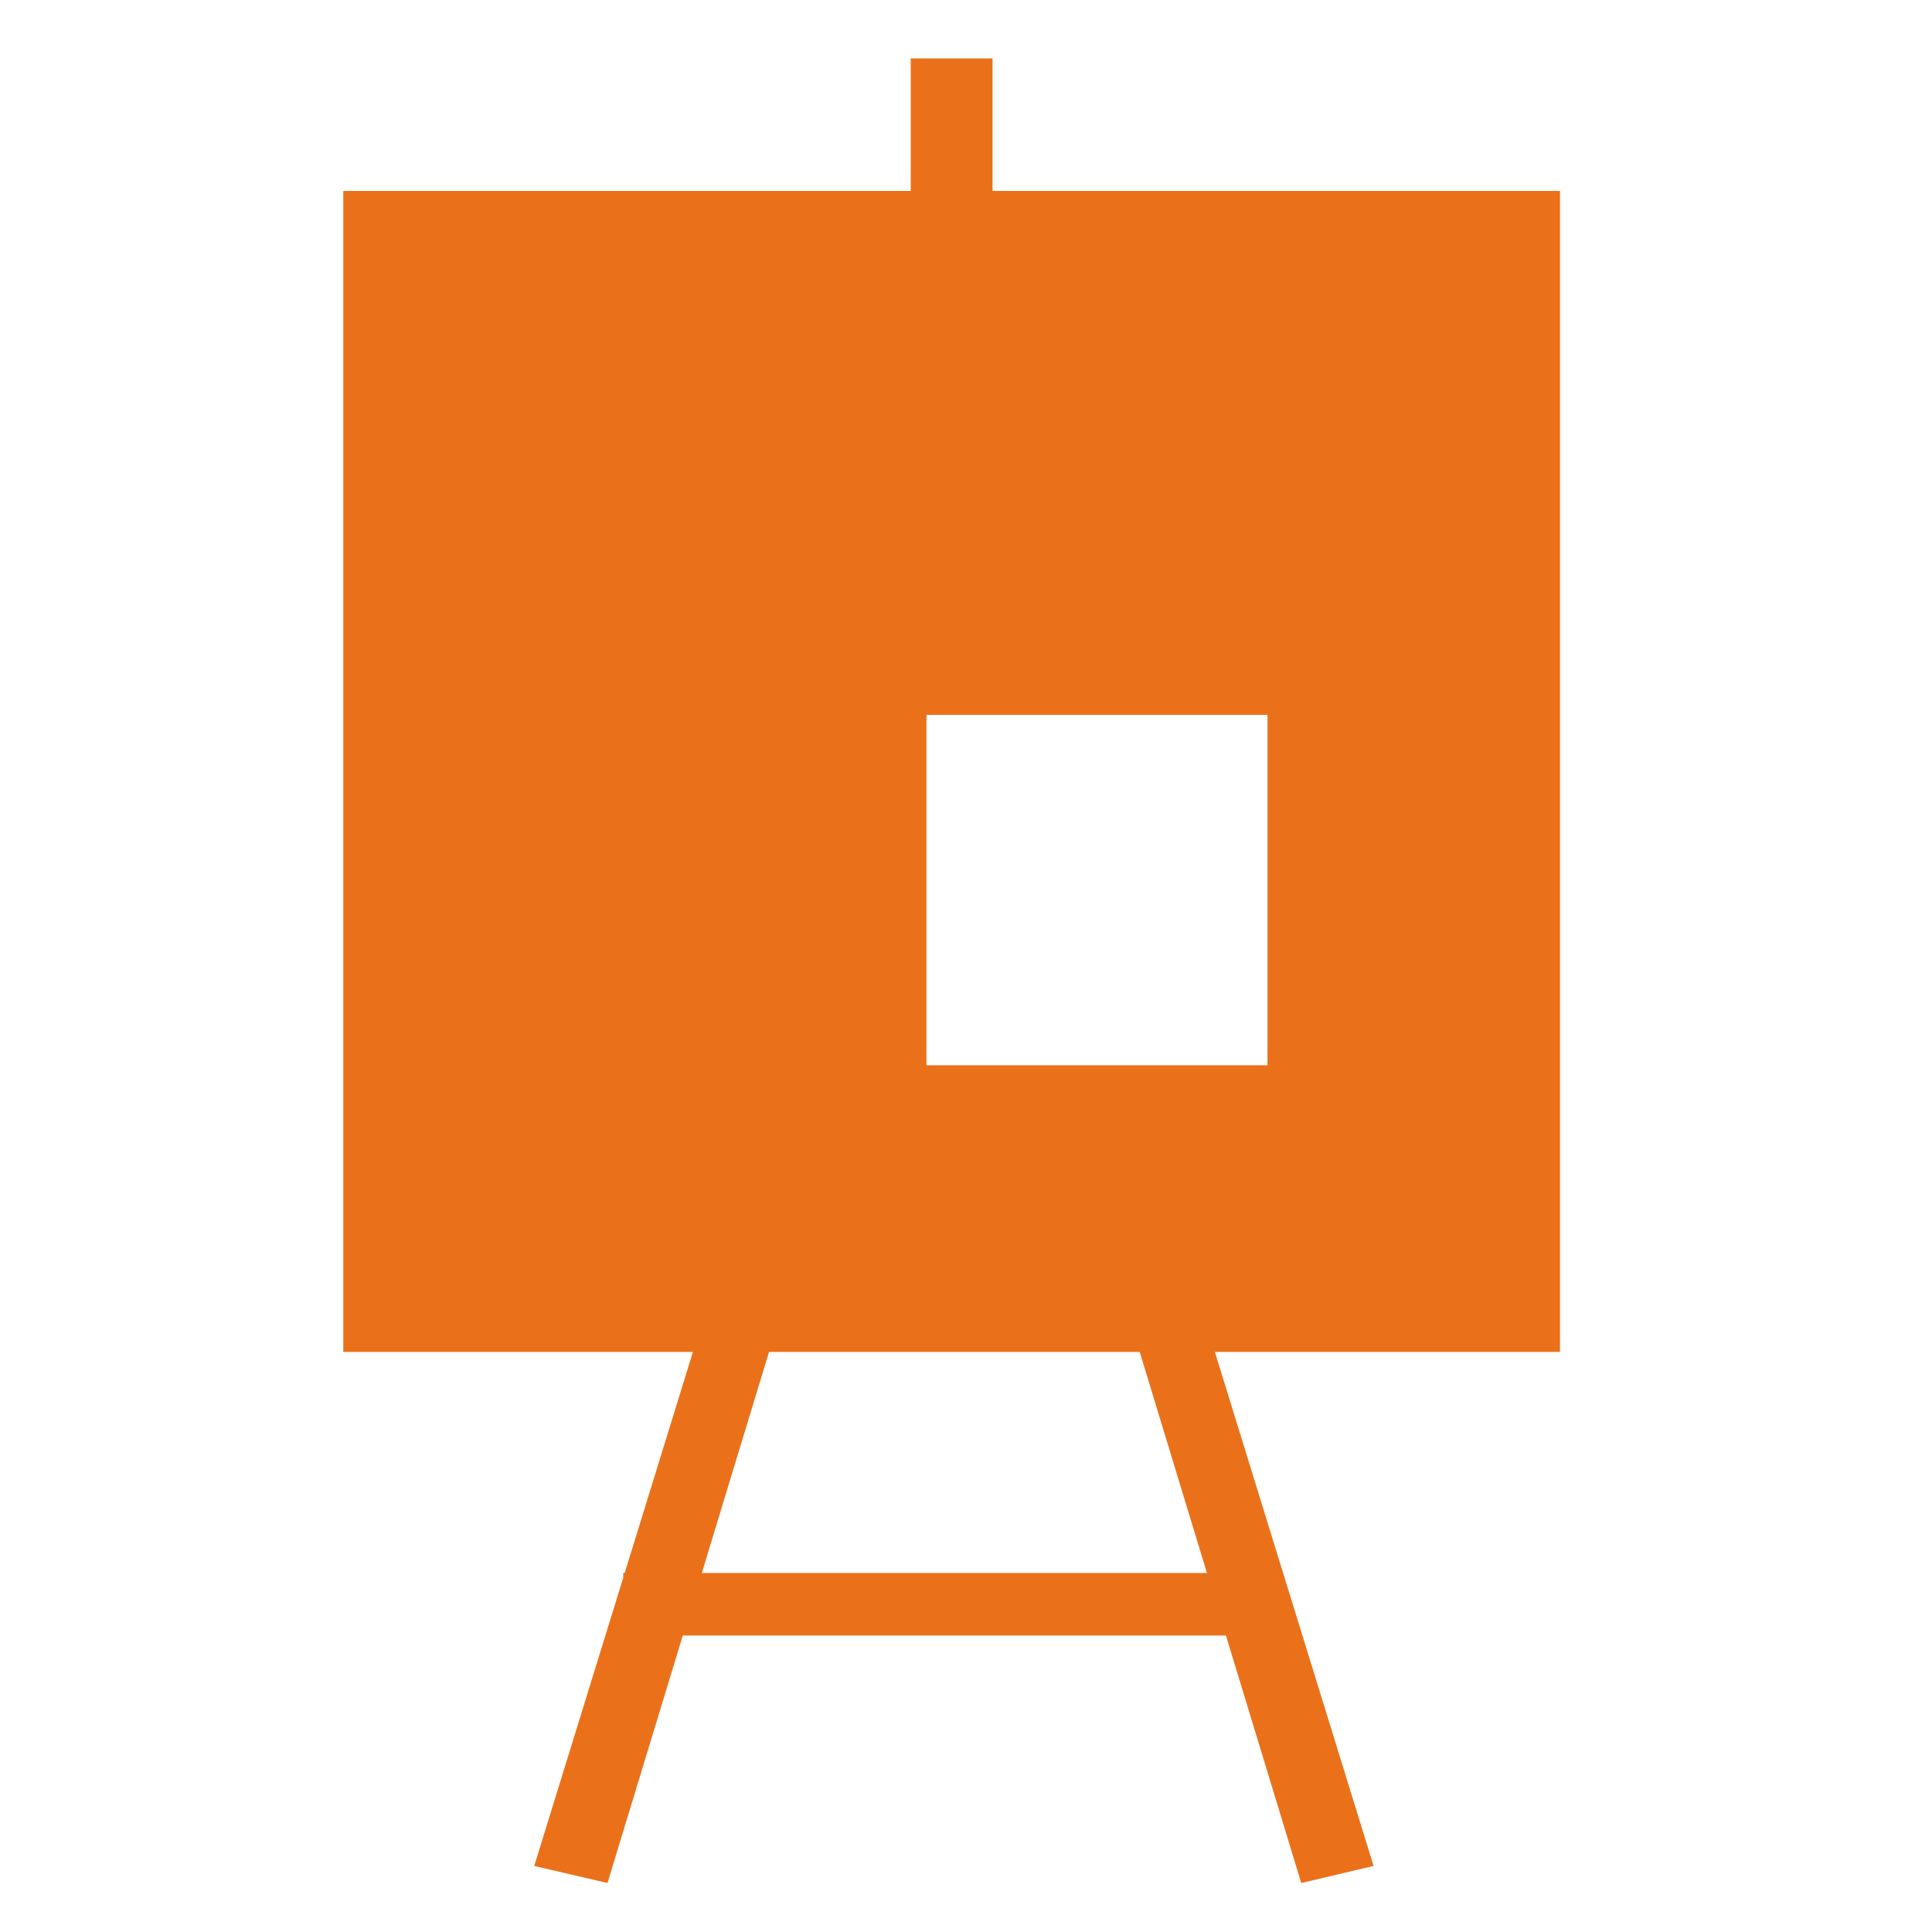 <svg viewBox="0 0 48 48" fill="none" xmlns="http://www.w3.org/2000/svg">
<path fill-rule="evenodd" clip-rule="evenodd" d="M22.627 1.451H24.659V4.744H36.972H38.758V6.53V31.803V33.589H36.972H30.183L34.126 46.359L32.329 46.783L30.458 40.633H16.964L15.093 46.783L13.273 46.359L15.484 39.198V39.081H15.52L17.215 33.589H10.315H8.529V31.803V6.53V4.744H10.315H22.627V1.451ZM28.316 33.589H19.106L17.436 39.081H29.986L28.316 33.589ZM23.018 17.76H31.491V26.467H23.018V17.76Z" fill="#EA711A"/>
</svg>
